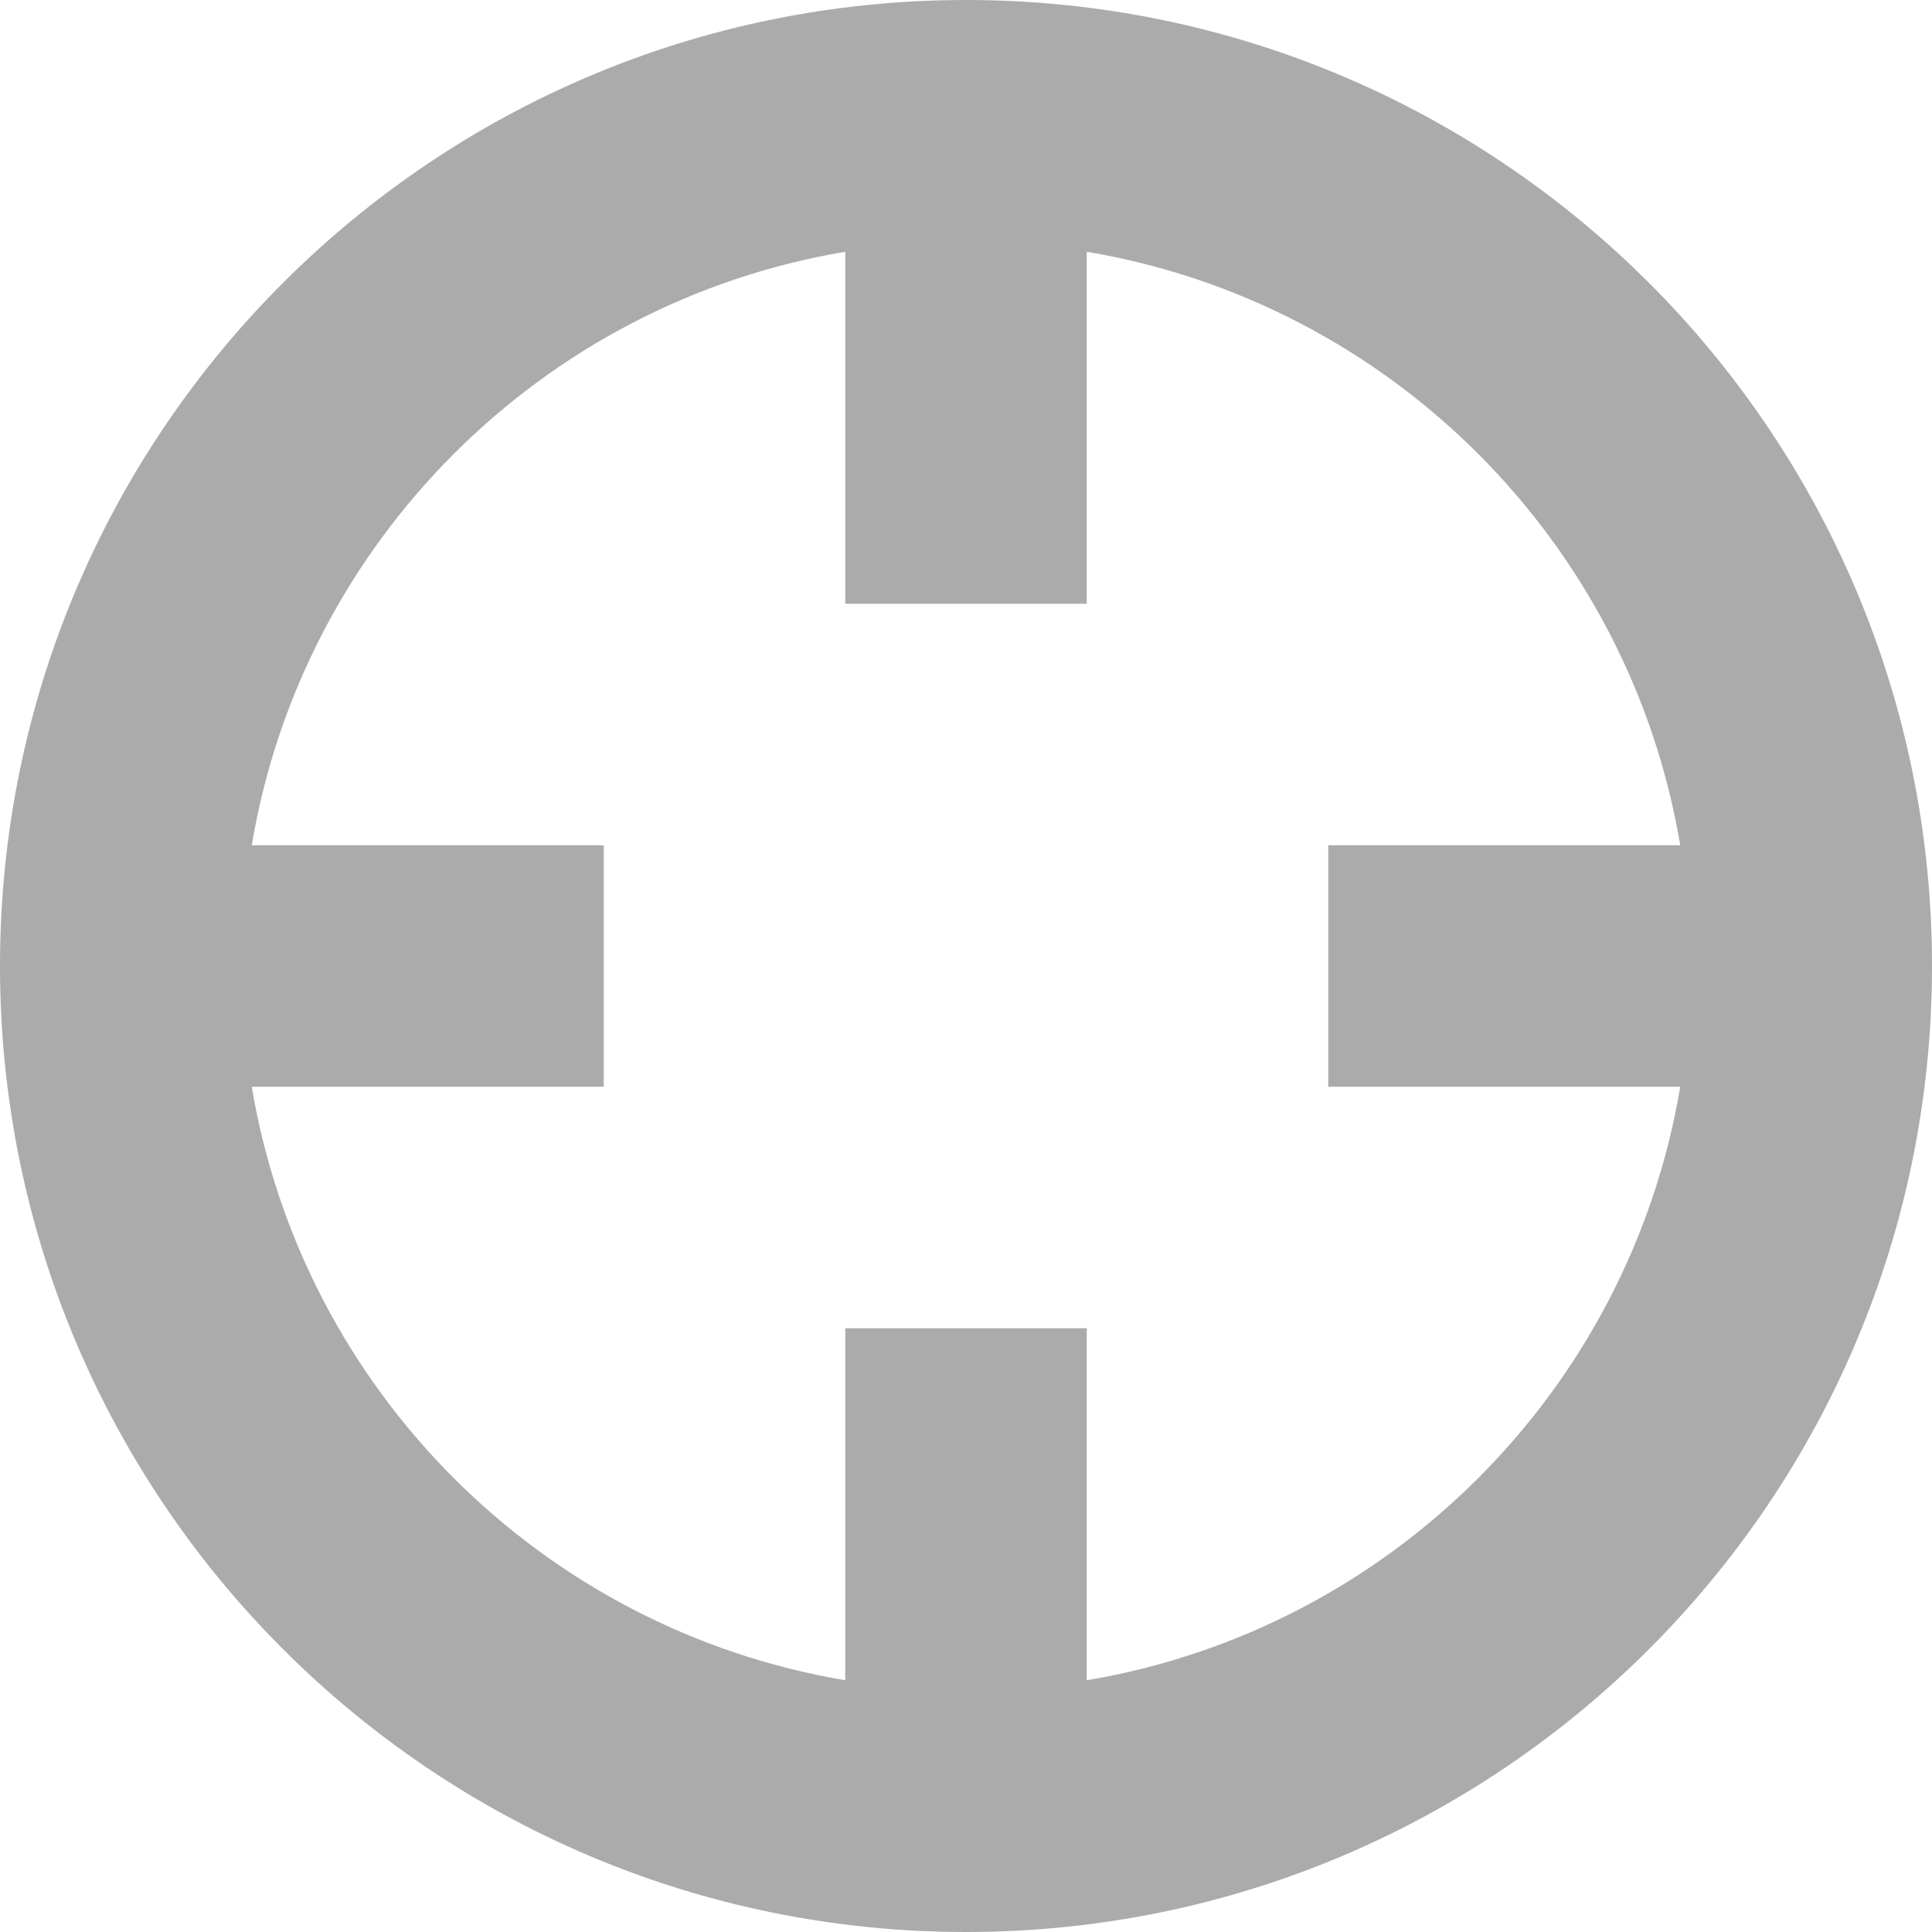 <?xml version="1.0" encoding="utf-8"?> <!-- Generator: IcoMoon.io --> <!DOCTYPE svg PUBLIC "-//W3C//DTD SVG 1.1//EN" "http://www.w3.org/Graphics/SVG/1.1/DTD/svg11.dtd"> <svg width="512" height="512" viewBox="0 0 512 512" xmlns="http://www.w3.org/2000/svg" xmlns:xlink="http://www.w3.org/1999/xlink" fill="#ababab"><path d="M 66.72,224.00C 80.208,143.60, 143.616,80.208, 224.00,66.72L 224.00,160.00 l 64.00,0.00 L 288.00,66.72 c 80.384,13.488, 143.792,76.88, 157.28,157.28L 352.00,224.00 l0.00,64.00 l 93.28,0.00 c-13.488,80.40-76.896,143.792-157.28,157.28L 288.00,352.00 l-64.00,0.00 l0.00,93.28 C 143.616,431.792, 80.208,368.40, 66.72,288.00L 160.00,288.00 l0.00-64.00 L 66.72,224.00 z M0.00,256.00c0.00,141.392, 114.608,256.00, 256.00,256.00s 256.00-114.608, 256.00-256.00S 397.392,0.00, 256.00,0.00S0.00,114.608,0.00,256.00z" ></path></svg>